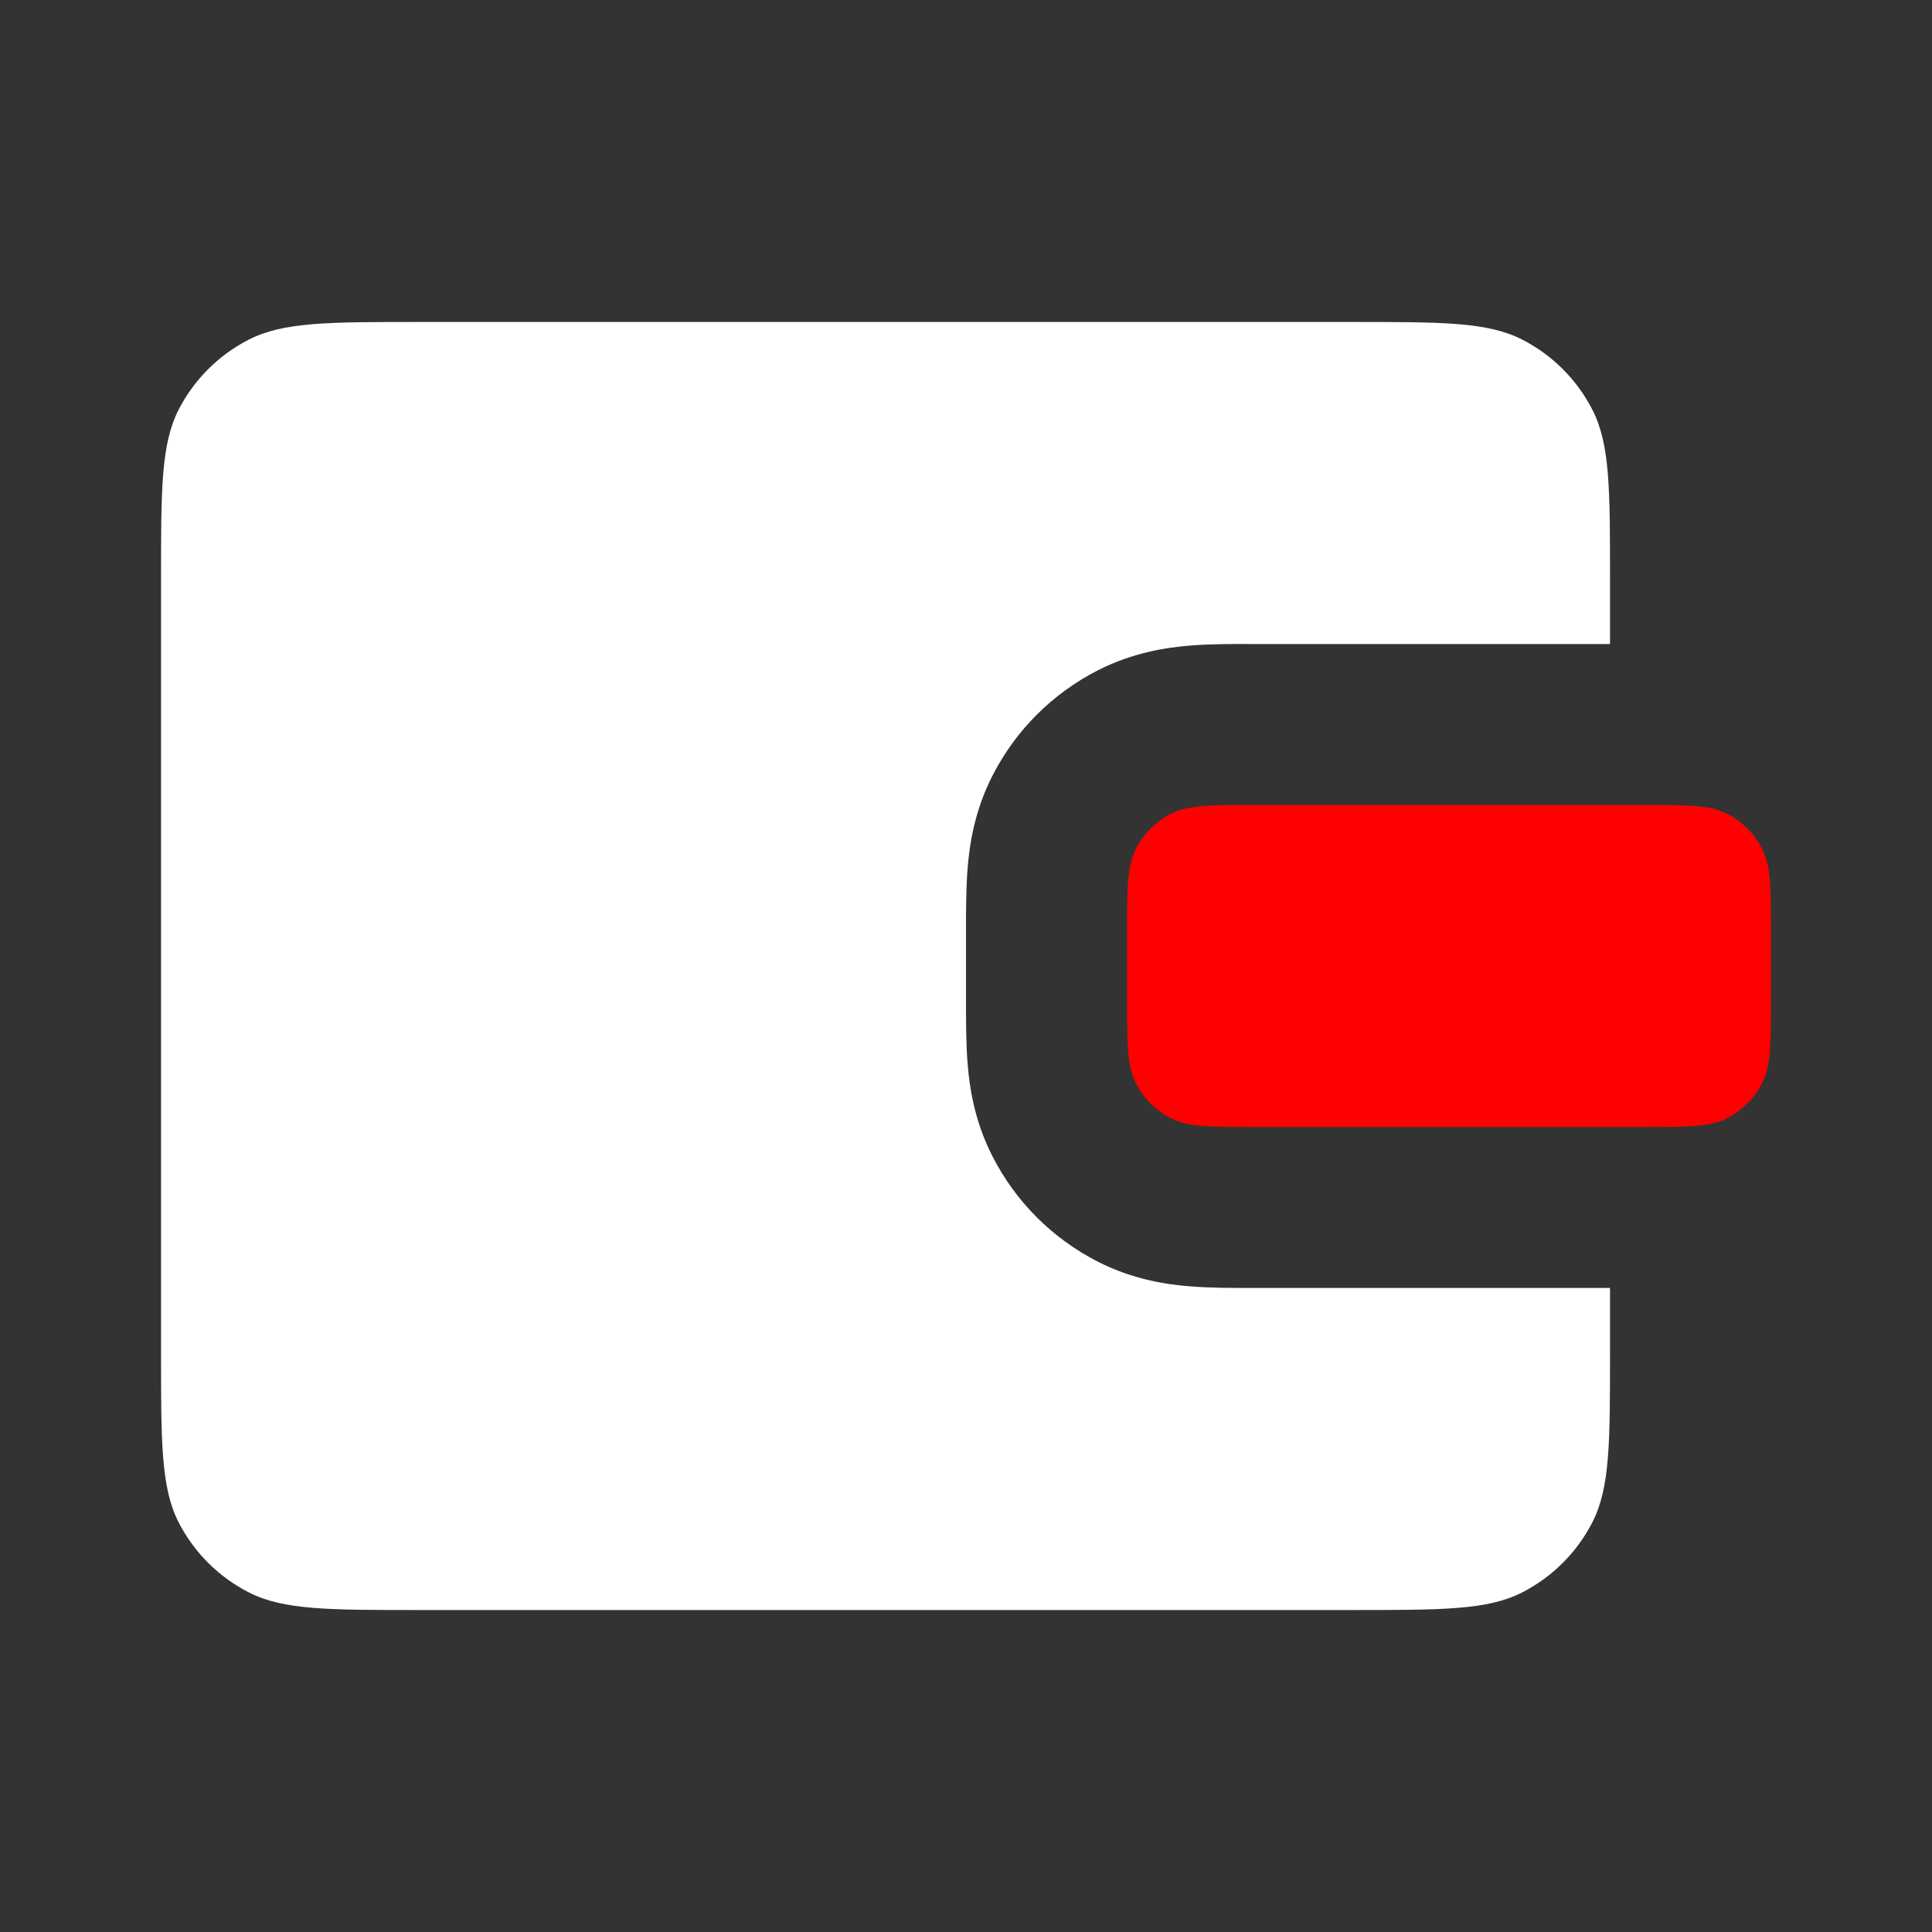 <svg width="20" height="20" viewBox="0 0 20 20" fill="none" xmlns="http://www.w3.org/2000/svg">
<rect x="0" y="0" width="20" height="20" fill="#333333" stroke="none"/>
<g id="Icon">
<g id="Icon_2">
<path d="M11.667 9.667C11.667 9.2 11.667 8.967 11.758 8.788C11.837 8.631 11.965 8.504 12.122 8.424C12.3 8.333 12.533 8.333 13 8.333H17C17.467 8.333 17.7 8.333 17.878 8.424C18.035 8.504 18.163 8.631 18.242 8.788C18.333 8.967 18.333 9.2 18.333 9.667V10.333C18.333 10.8 18.333 11.033 18.242 11.212C18.163 11.368 18.035 11.496 17.878 11.576C17.7 11.667 17.467 11.667 17 11.667H13C12.533 11.667 12.3 11.667 12.122 11.576C11.965 11.496 11.837 11.368 11.758 11.212C11.667 11.033 11.667 10.8 11.667 10.333V9.667Z" fill="red"/>
<path d="M14 3.333H4.333C3.4 3.333 2.933 3.333 2.577 3.515C2.263 3.675 2.008 3.93 1.848 4.243C1.667 4.6 1.667 5.066 1.667 6V14C1.667 14.933 1.667 15.4 1.848 15.757C2.008 16.07 2.263 16.325 2.577 16.485C2.933 16.667 3.4 16.667 4.333 16.667H14C14.933 16.667 15.4 16.667 15.757 16.485C16.07 16.325 16.325 16.07 16.485 15.757C16.667 15.4 16.667 14.933 16.667 14V13.333L12.961 13.333C12.763 13.333 12.526 13.333 12.317 13.316C12.075 13.297 11.728 13.246 11.365 13.061C10.895 12.821 10.512 12.439 10.273 11.968C10.087 11.605 10.037 11.258 10.017 11.016C10 10.807 10 10.57 10 10.372V9.628C10 9.429 10 9.192 10.017 8.984C10.037 8.742 10.087 8.395 10.273 8.032C10.512 7.561 10.895 7.179 11.365 6.939C11.728 6.754 12.075 6.703 12.317 6.683C12.526 6.666 12.763 6.666 12.961 6.667L16.667 6.667V6C16.667 5.066 16.667 4.6 16.485 4.243C16.325 3.93 16.07 3.675 15.757 3.515C15.4 3.333 14.933 3.333 14 3.333Z" fill="white"/>
</g>
</g>
</svg>
